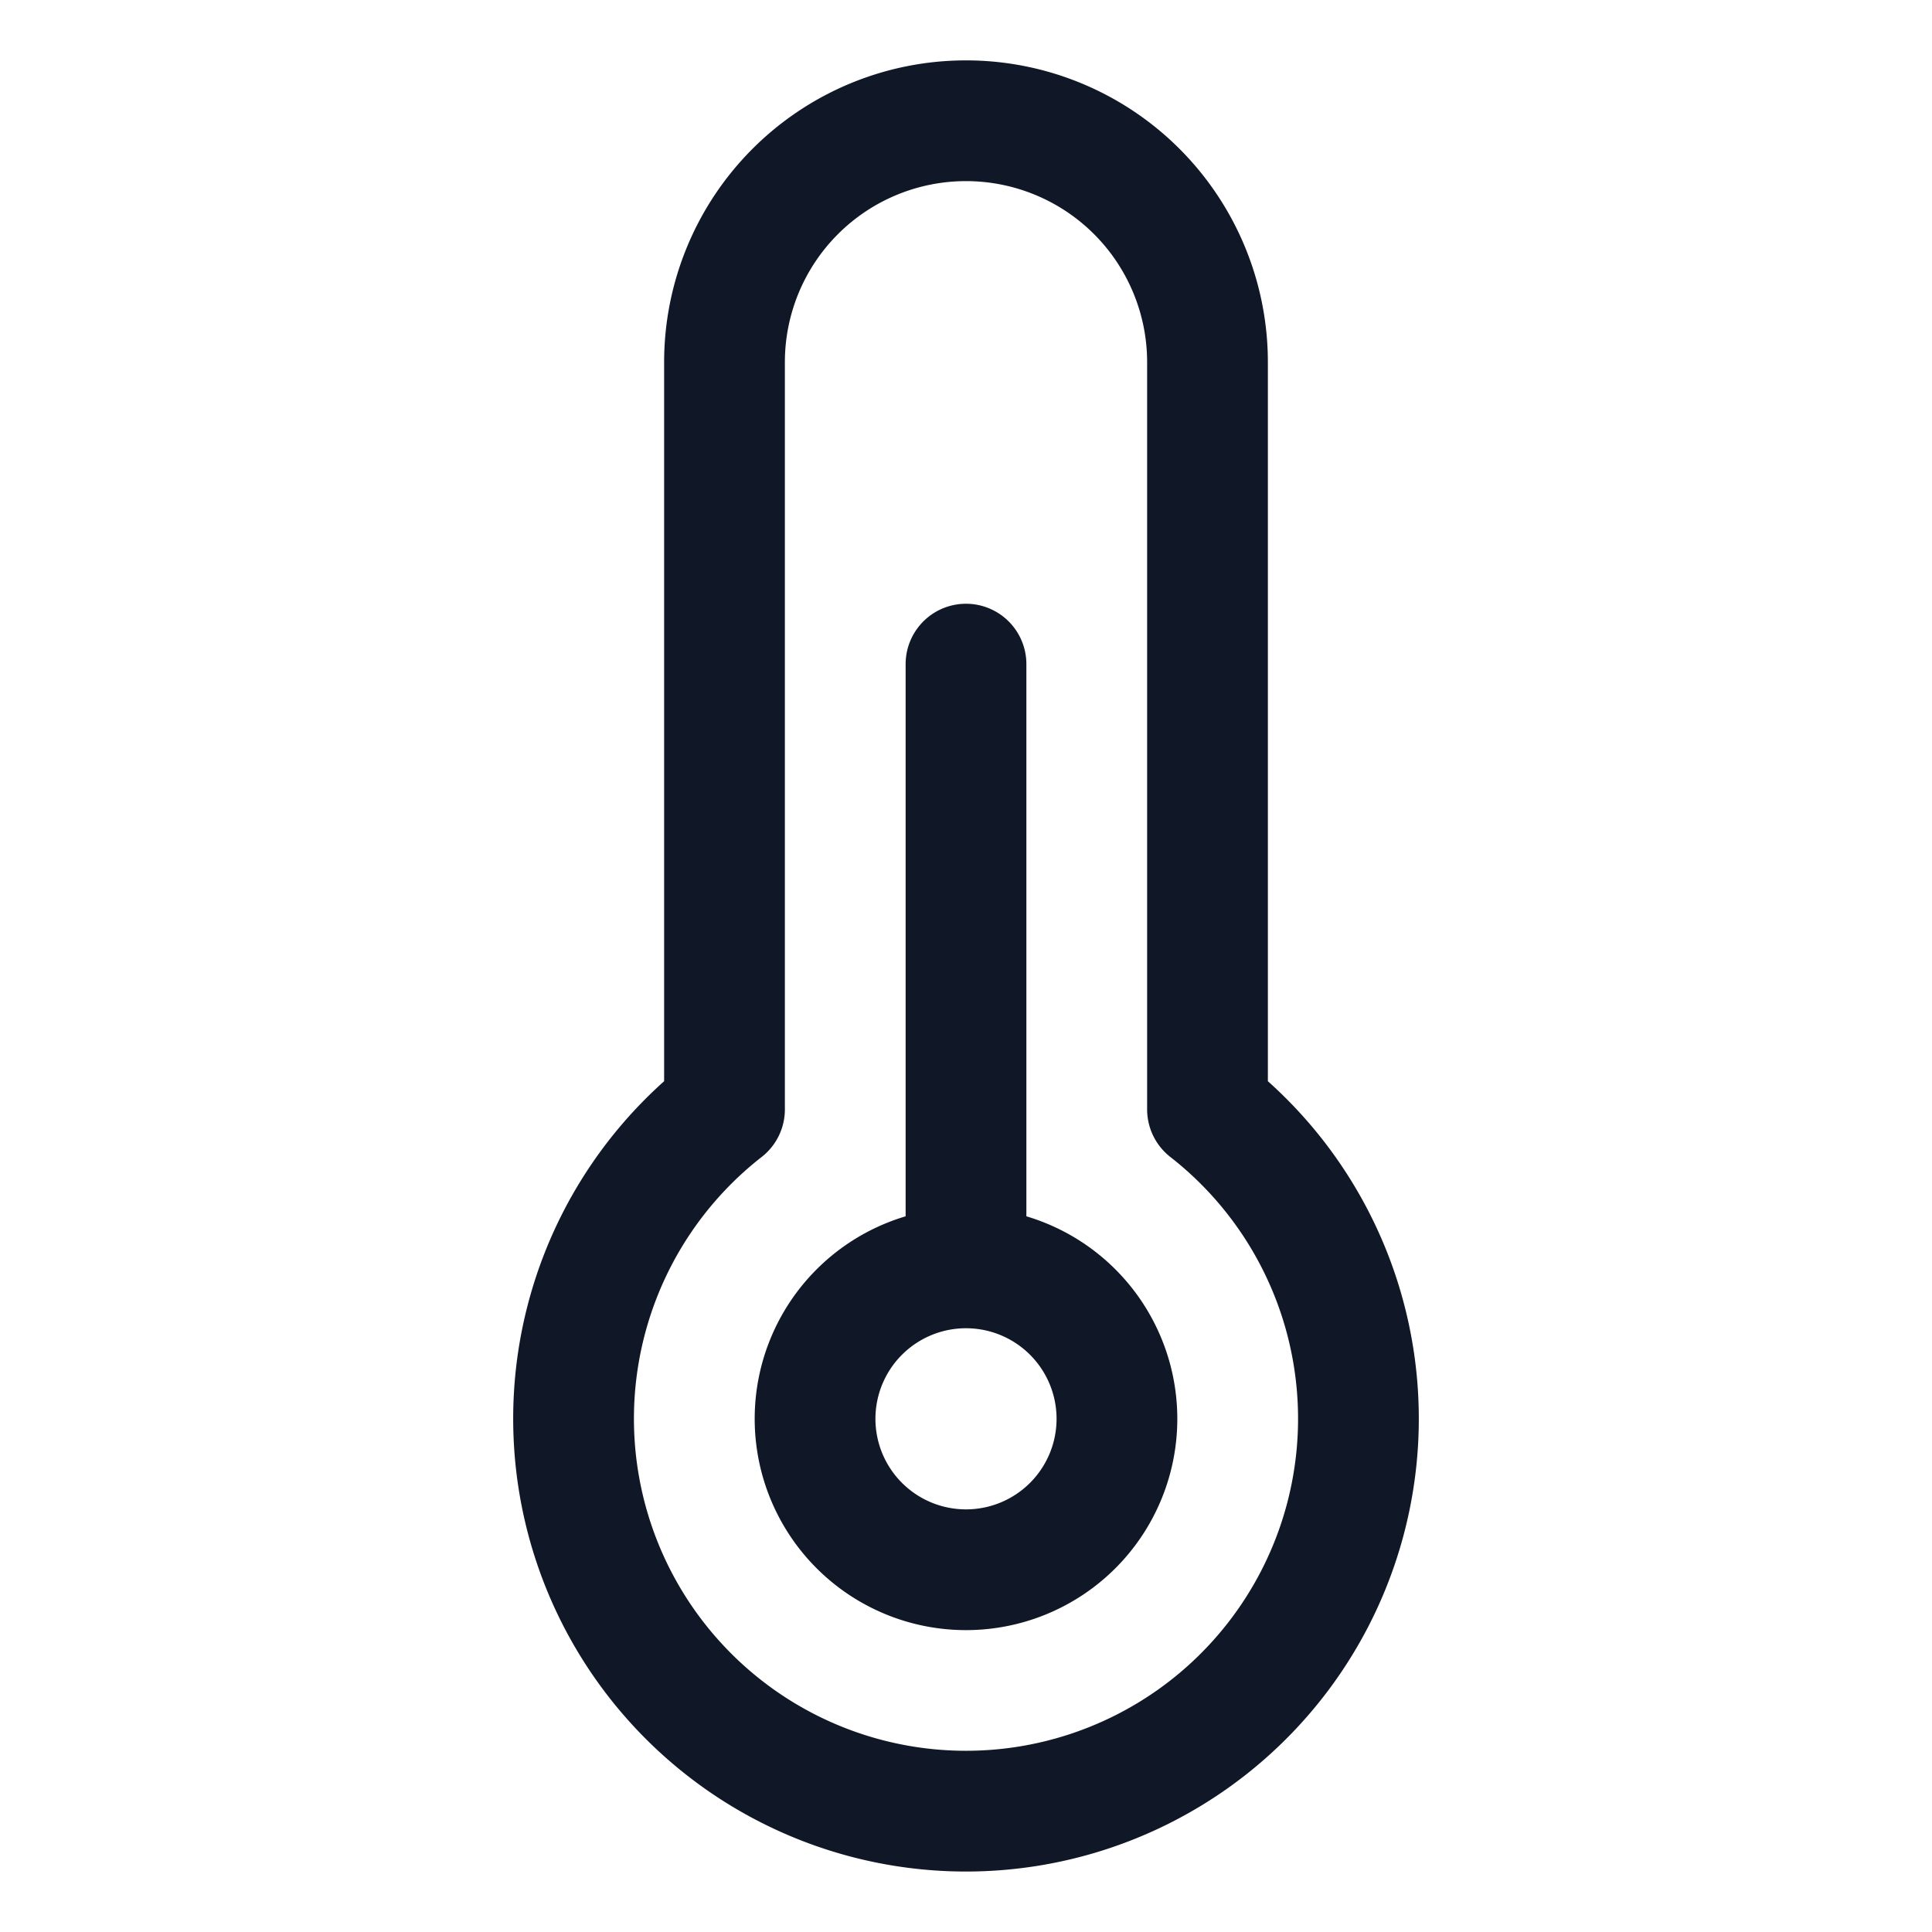 <svg xmlns="http://www.w3.org/2000/svg" width="32" height="32" fill="none"><g clip-path="url(#a)" stroke="#101828" stroke-linecap="round" stroke-linejoin="round" stroke-width="2"><path d="M12 18.375V6a4 4 0 1 1 8 0v12.375a6.5 6.5 0 1 1-8 0v0Z"/><path d="M16 26a2.5 2.5 0 1 0 0-5 2.5 2.5 0 0 0 0 5Zm0-5V11"/></g><defs><clipPath id="a"><rect width="32" height="32" fill="#fff" rx="5"/></clipPath></defs></svg>